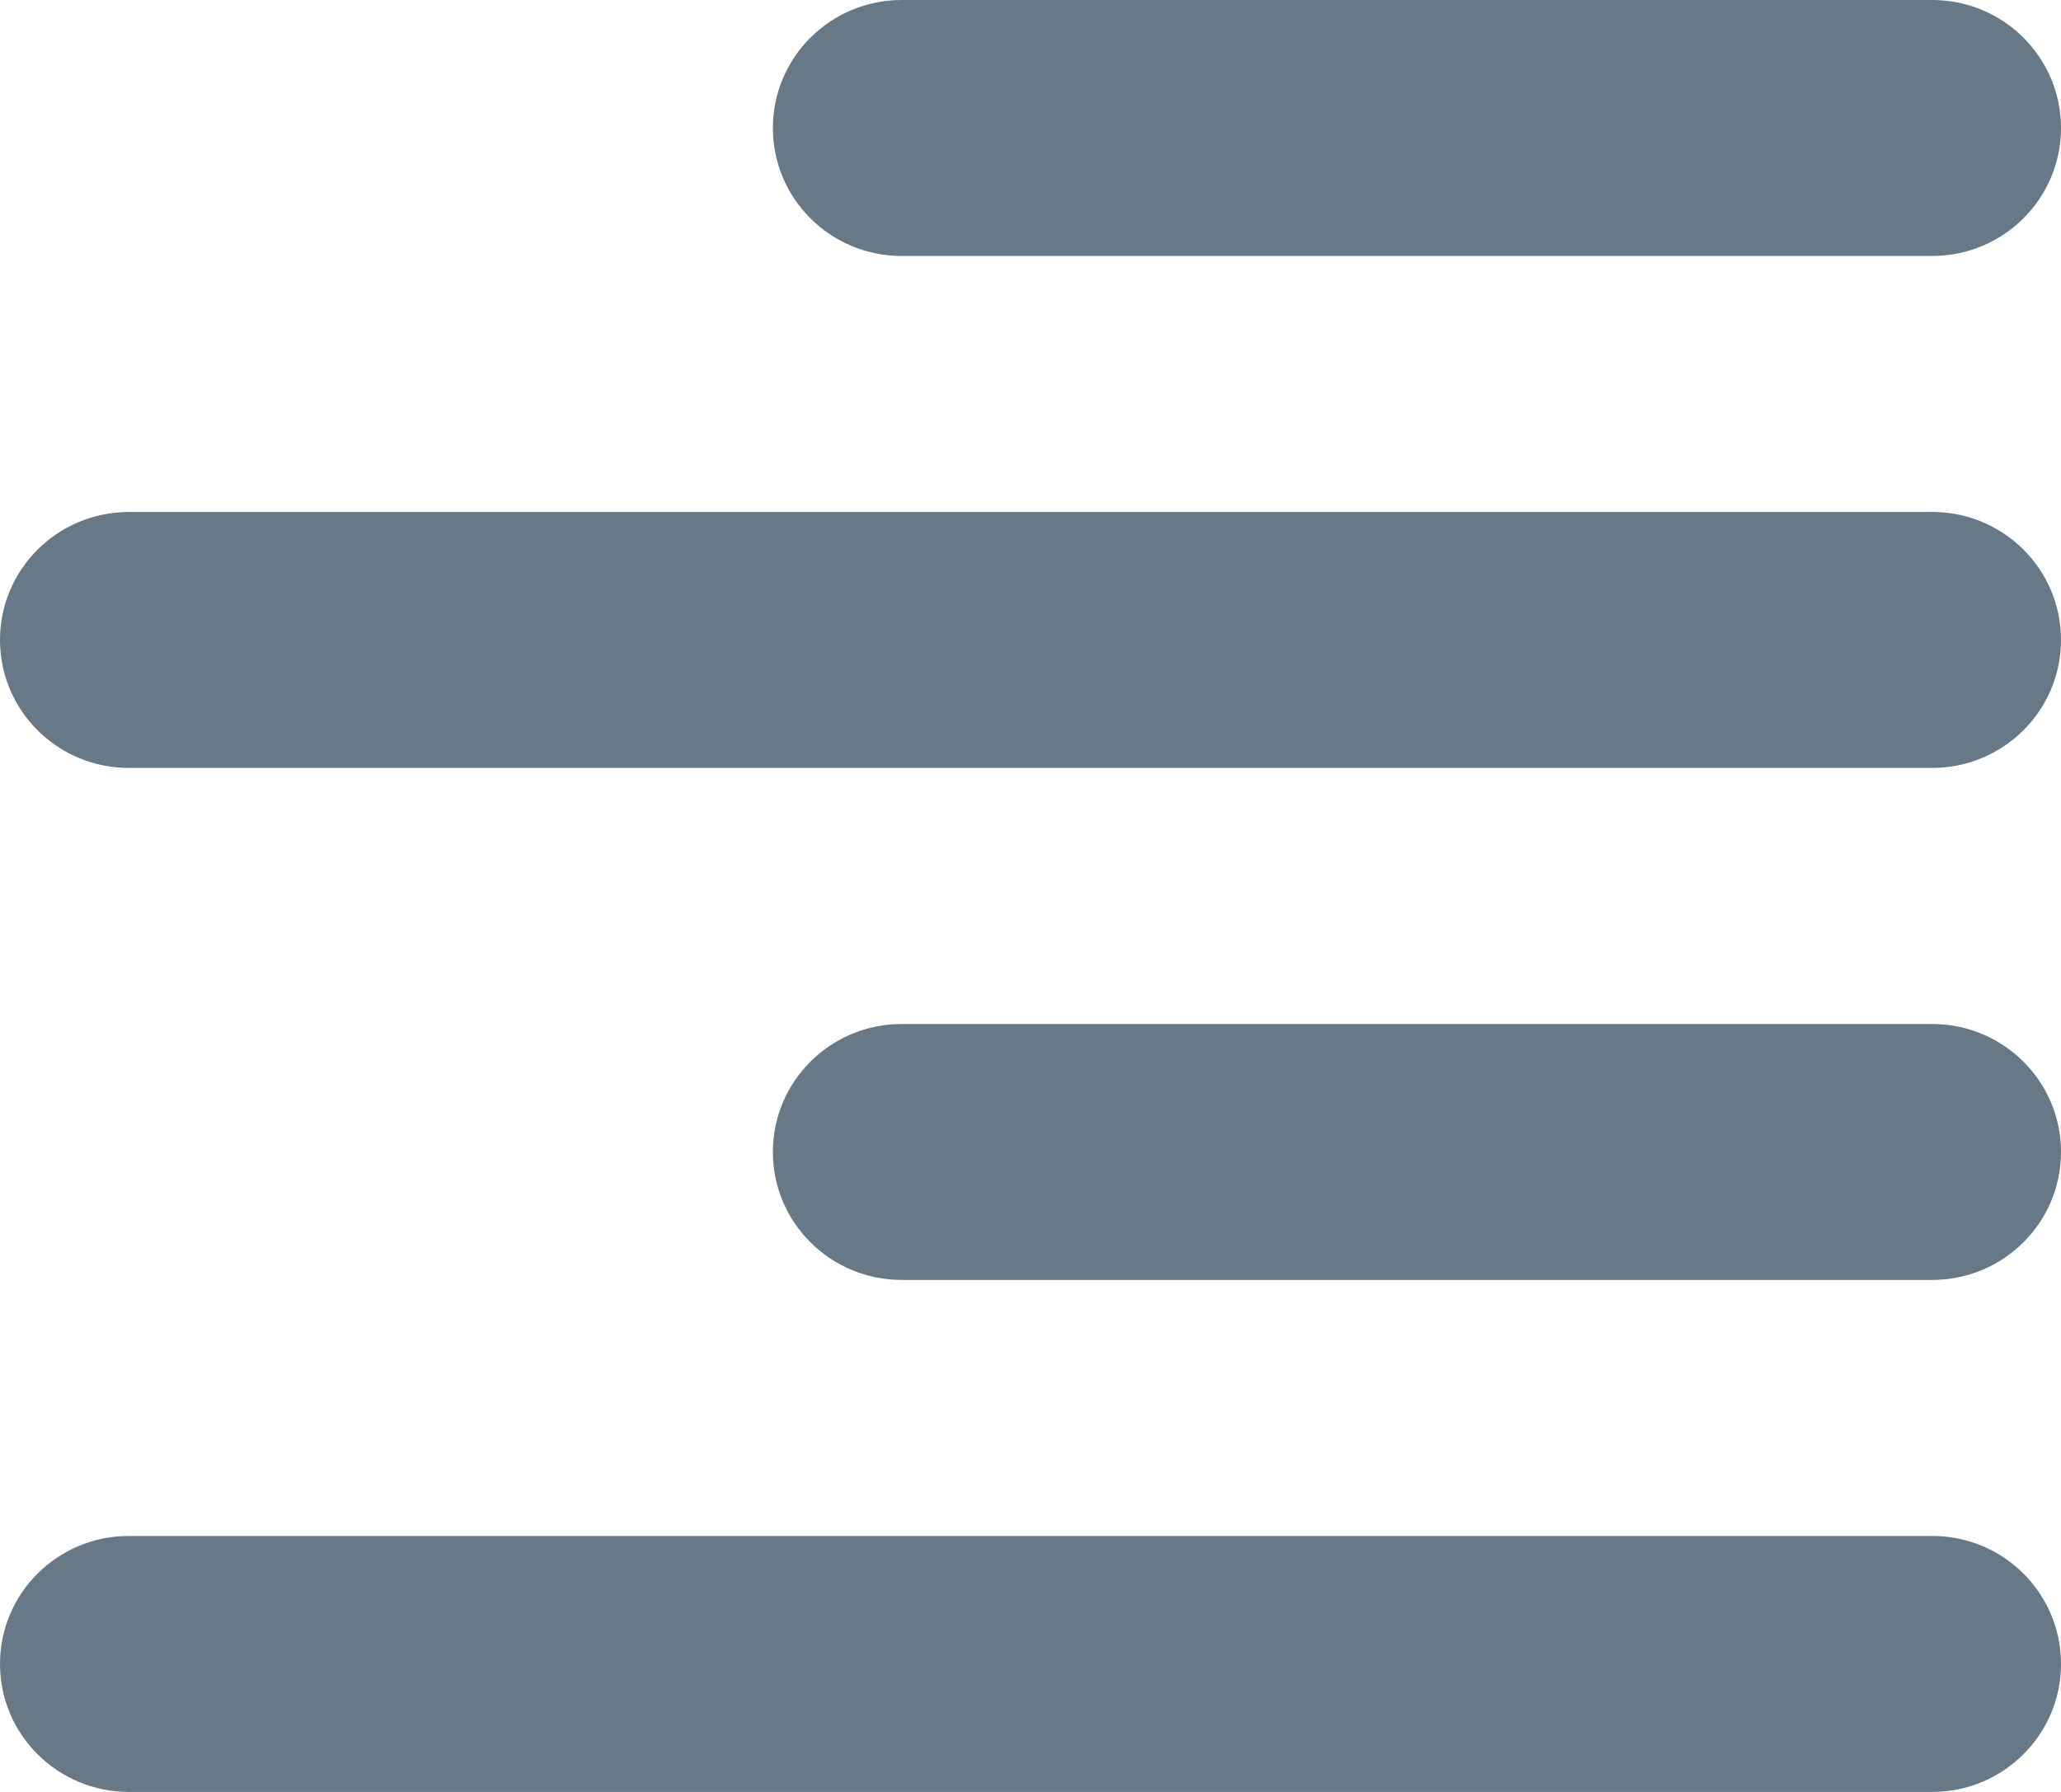<svg width="46" height="40" viewBox="0 0 46 40" xmlns="http://www.w3.org/2000/svg"><title>align-left</title><path d="M46 25.714c0 1.58-1.287 2.857-2.875 2.857h-23c-1.588 0-2.875-1.277-2.875-2.856 0-1.578 1.287-2.857 2.875-2.857h23c1.588 0 2.875 1.28 2.875 2.857zm-2.875 8.572H2.875C1.287 34.286 0 35.564 0 37.143 0 38.72 1.287 40 2.875 40h40.25C44.713 40 46 38.72 46 37.143c0-1.58-1.287-2.857-2.875-2.857zm0-22.857H2.875C1.287 11.43 0 12.706 0 14.285c0 1.578 1.287 2.857 2.875 2.857h40.25c1.588 0 2.875-1.28 2.875-2.857 0-1.58-1.287-2.857-2.875-2.857zm-23-5.716h23C44.713 5.714 46 4.436 46 2.857 46 1.28 44.713 0 43.125 0h-23c-1.588 0-2.875 1.28-2.875 2.857 0 1.58 1.287 2.857 2.875 2.857z" fill="#677986" fill-rule="evenodd"/></svg>